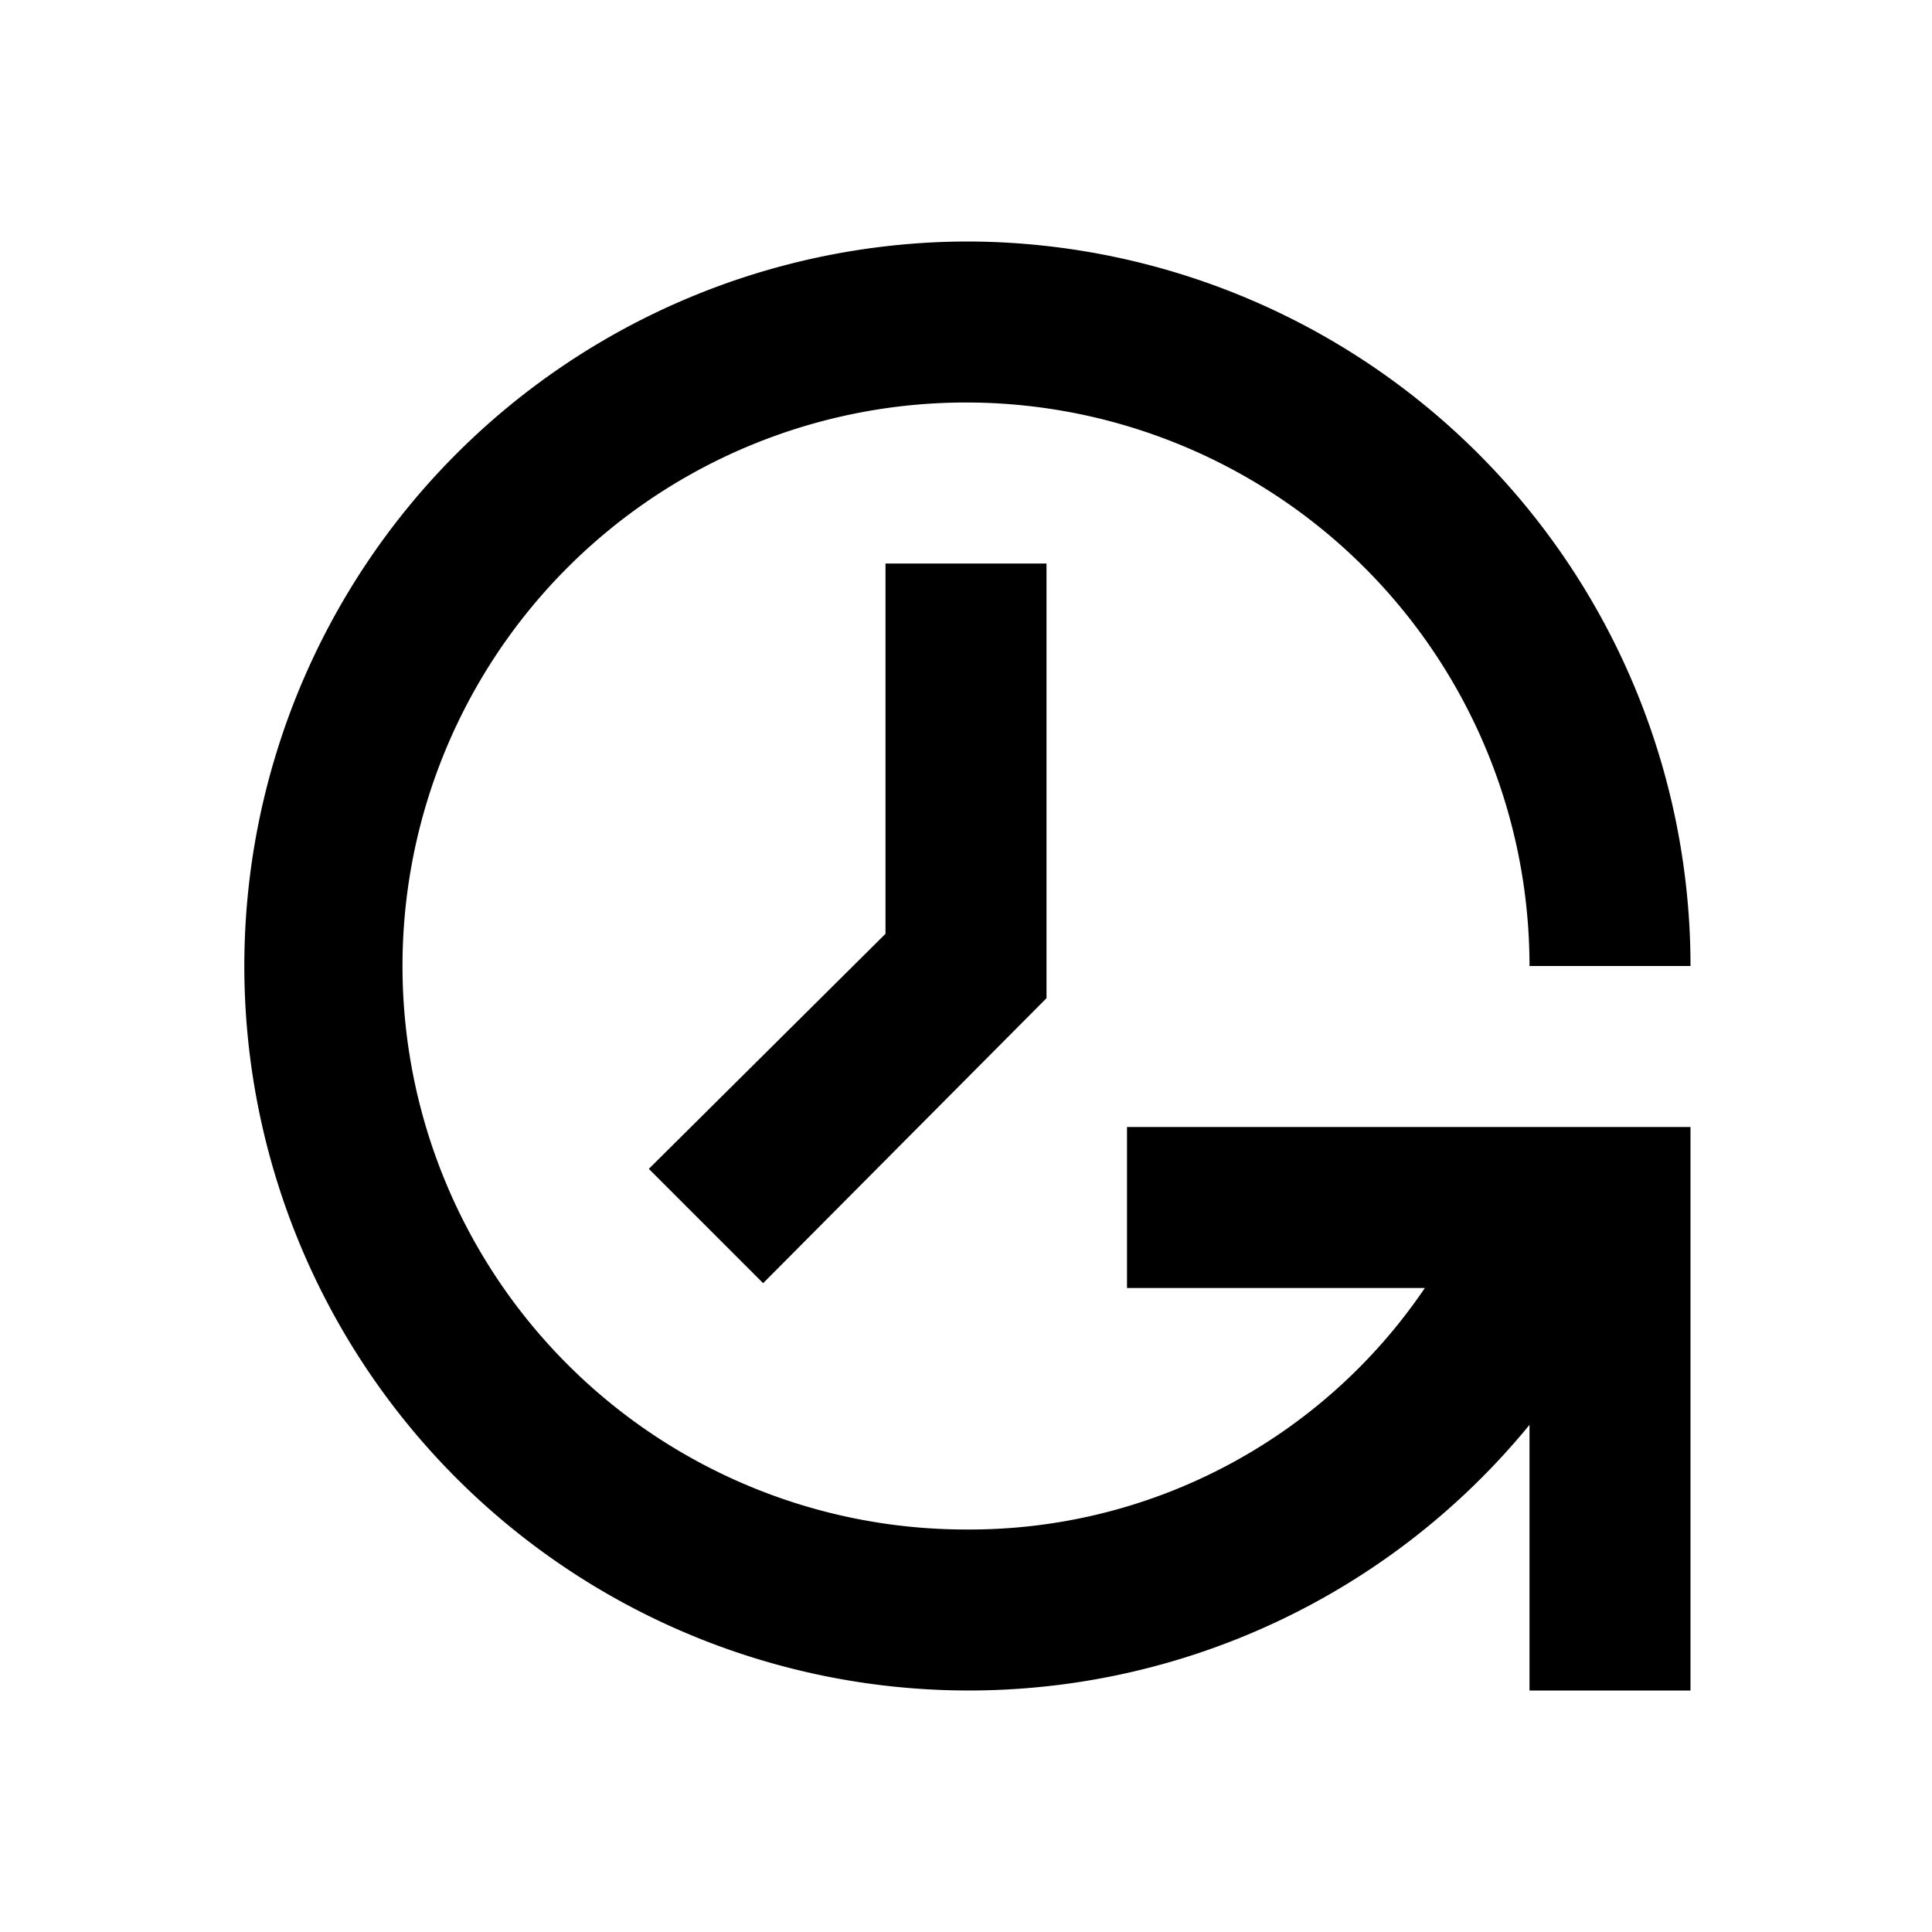<svg xmlns="http://www.w3.org/2000/svg" viewBox="0 0 24 24"><rect x="0" fill="none" width="24" height="24"/><path d="M9.48 15.94 13 12.4V7H11v4.6L8.06 14.52ZM12 3a9 9 0 0 1 9 9H19a7 7 0 1 0-7 7 6.83 6.83 0 0 0 5.7-3H14V14h7v7H19V17.7A9 9 0 1 1 12 3Z"/></svg>
